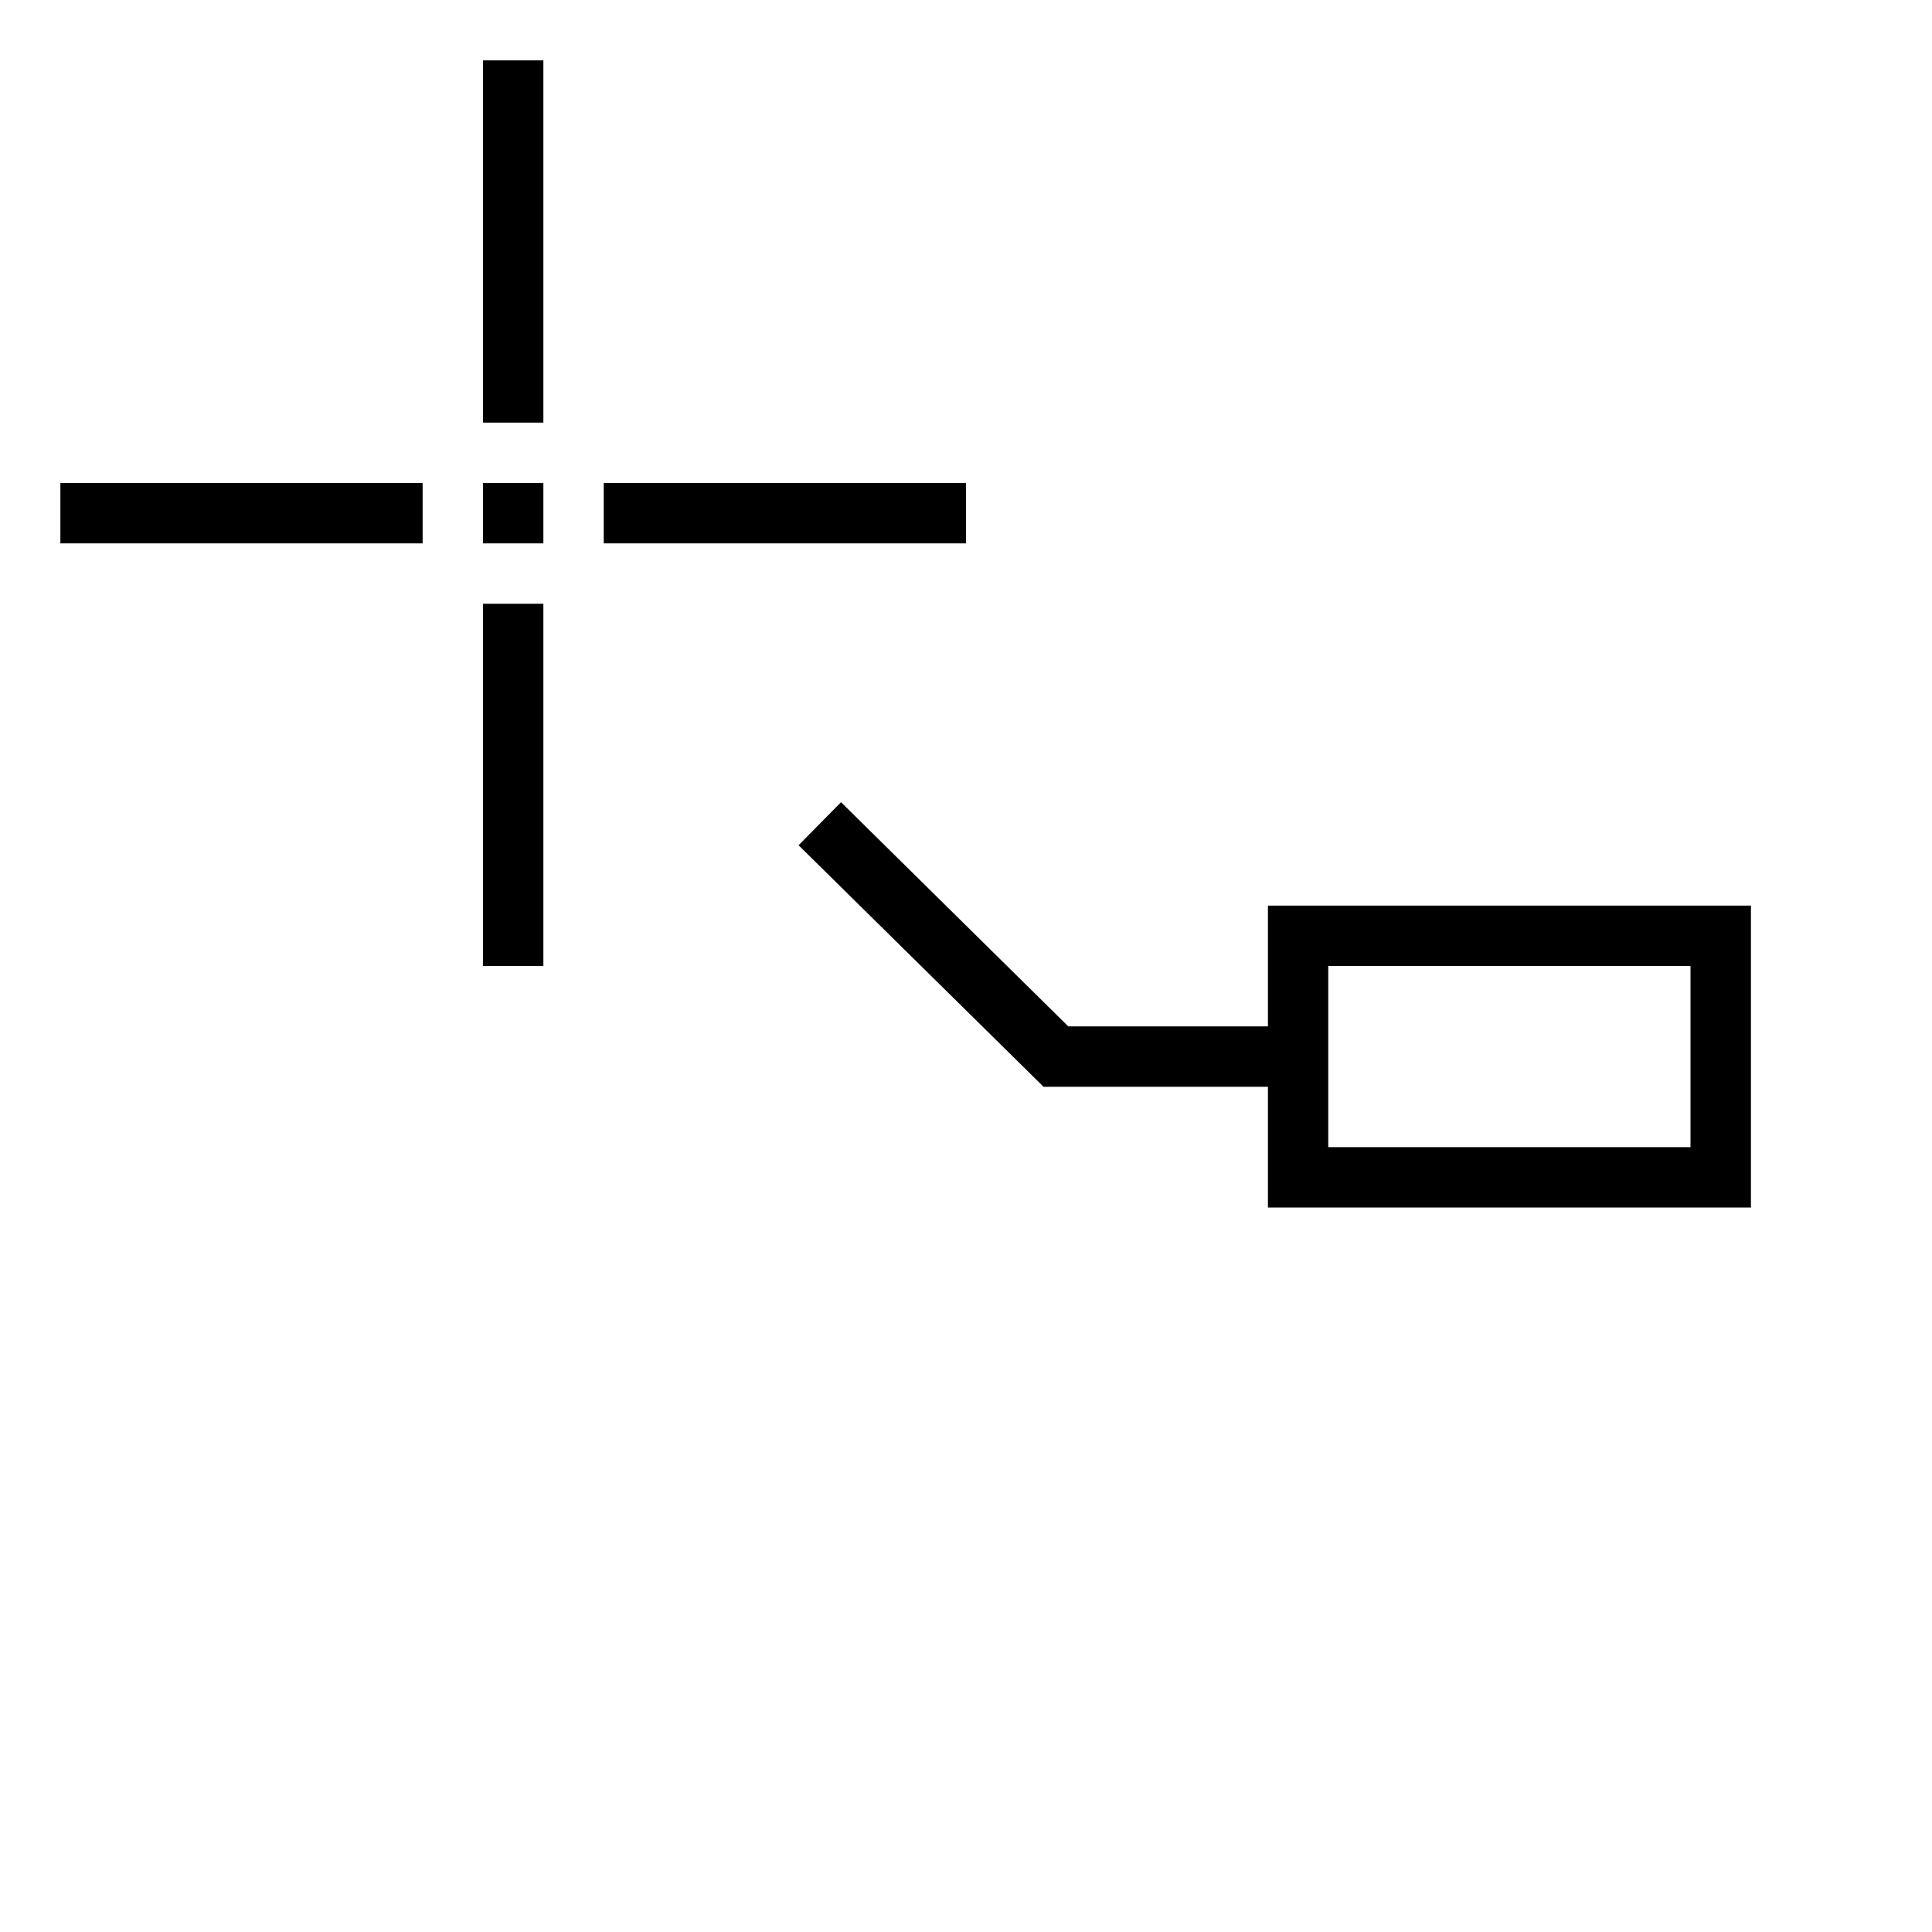 <svg height="32" viewBox="0 0 32 32" width="32" xmlns="http://www.w3.org/2000/svg"><path d="m8 1v6h1v-6zm-7 7v1h6v-1zm7 0v1h1v-1zm2 0v1h6v-1zm-2 2v6h1v-6zm5.93 3.287-.703.713 4.057 4h3.717v2h1 7v-1-3-1h-7-1v2h-3.307zm8.07 2.713h6v3h-6z" stroke-width=".125"/></svg>